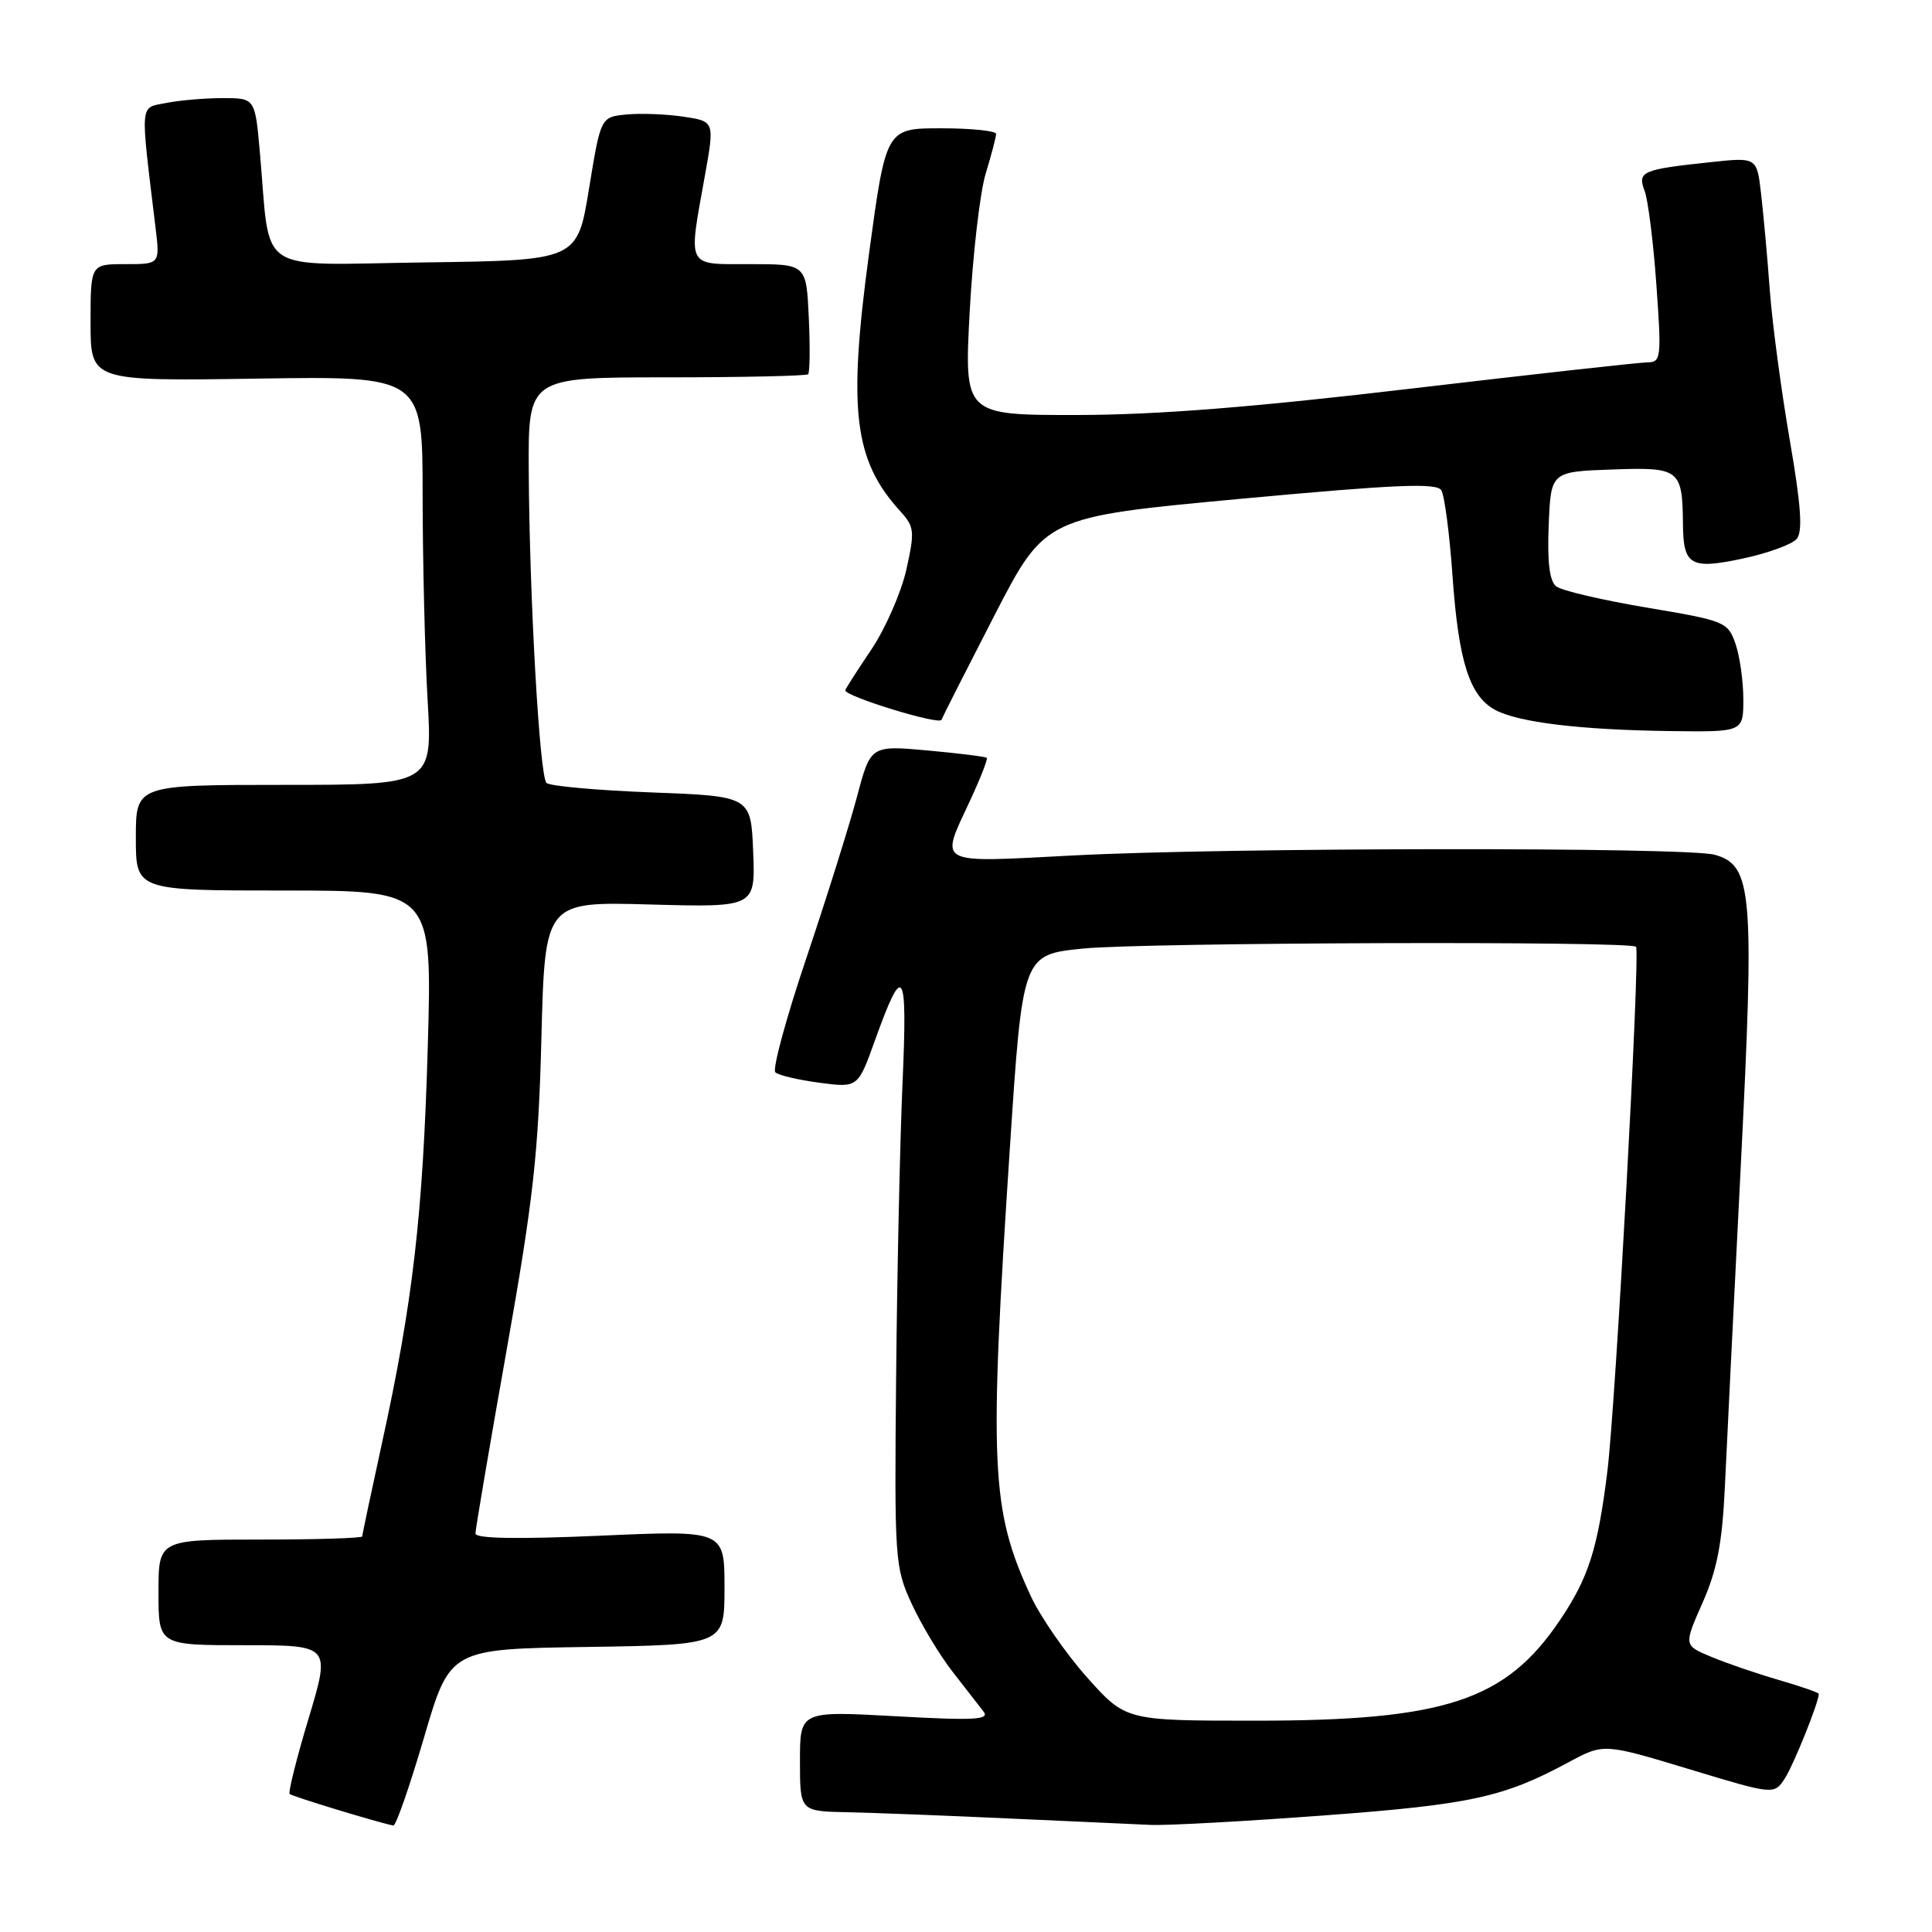 <?xml version="1.0" encoding="UTF-8" standalone="no"?>
<!DOCTYPE svg PUBLIC "-//W3C//DTD SVG 1.1//EN" "http://www.w3.org/Graphics/SVG/1.1/DTD/svg11.dtd" >
<svg xmlns="http://www.w3.org/2000/svg" xmlns:xlink="http://www.w3.org/1999/xlink" version="1.1" viewBox="0 0 256 256">
 <g >
 <path fill="currentColor"
d=" M 56.18 230.25 C 59.62 218.50 59.62 218.50 77.81 218.23 C 96.00 217.95 96.00 217.95 96.00 210.36 C 96.00 202.76 96.00 202.76 79.50 203.49 C 68.51 203.97 63.00 203.87 63.00 203.20 C 63.00 202.64 64.86 191.68 67.14 178.84 C 70.67 158.94 71.35 152.84 71.74 137.48 C 72.21 119.46 72.21 119.46 86.15 119.85 C 100.09 120.23 100.09 120.23 99.80 112.86 C 99.50 105.50 99.50 105.50 86.33 105.00 C 79.09 104.72 72.82 104.16 72.41 103.74 C 71.49 102.82 70.15 79.11 70.06 62.25 C 70.00 50.00 70.00 50.00 88.33 50.00 C 98.42 50.00 106.85 49.81 107.08 49.59 C 107.31 49.36 107.35 45.99 107.17 42.09 C 106.84 35.00 106.84 35.00 99.42 35.00 C 90.85 35.00 91.18 35.65 93.40 23.29 C 94.69 16.08 94.69 16.08 90.57 15.46 C 88.30 15.12 84.91 14.99 83.02 15.17 C 79.60 15.50 79.60 15.50 78.05 25.00 C 76.50 34.50 76.50 34.50 56.34 34.77 C 33.50 35.08 35.90 36.67 34.44 20.25 C 33.80 13.00 33.80 13.00 29.52 13.00 C 27.17 13.00 23.80 13.29 22.03 13.64 C 18.46 14.36 18.56 13.18 20.62 30.25 C 21.19 35.00 21.19 35.00 16.59 35.00 C 12.00 35.00 12.00 35.00 12.00 42.75 C 12.00 50.50 12.00 50.50 34.00 50.17 C 56.00 49.83 56.00 49.83 56.00 65.67 C 56.01 74.37 56.30 86.56 56.66 92.75 C 57.31 104.00 57.31 104.00 37.65 104.00 C 18.00 104.00 18.00 104.00 18.00 111.00 C 18.00 118.00 18.00 118.00 37.64 118.00 C 57.28 118.00 57.28 118.00 56.68 138.75 C 56.04 161.02 54.69 172.65 50.59 191.33 C 49.17 197.84 48.00 203.35 48.00 203.58 C 48.00 203.81 41.92 204.00 34.50 204.00 C 21.00 204.00 21.00 204.00 21.00 211.00 C 21.00 218.00 21.00 218.00 32.40 218.00 C 43.80 218.00 43.80 218.00 40.90 227.67 C 39.30 232.98 38.17 237.50 38.38 237.71 C 38.70 238.03 50.26 241.55 52.12 241.89 C 52.46 241.95 54.28 236.71 56.18 230.25 Z  M 175.50 240.55 C 194.86 239.11 199.22 238.16 207.84 233.51 C 212.50 231.00 212.50 231.00 223.78 234.41 C 235.07 237.83 235.07 237.83 236.50 235.65 C 237.66 233.86 241.00 225.57 241.00 224.45 C 241.00 224.28 238.61 223.45 235.68 222.60 C 232.76 221.75 228.73 220.37 226.73 219.53 C 223.10 218.02 223.10 218.02 225.60 212.37 C 227.52 208.02 228.20 204.49 228.55 197.11 C 228.79 191.82 229.74 172.75 230.65 154.73 C 232.50 118.09 232.21 114.66 227.21 113.26 C 223.54 112.23 162.45 112.29 142.25 113.35 C 123.79 114.31 124.53 114.70 128.53 106.10 C 129.91 103.14 130.91 100.58 130.75 100.42 C 130.59 100.26 127.06 99.82 122.91 99.44 C 115.36 98.76 115.36 98.76 113.54 105.63 C 112.53 109.41 109.52 119.00 106.85 126.94 C 104.17 134.88 102.32 141.70 102.74 142.09 C 103.16 142.48 105.79 143.10 108.59 143.47 C 113.68 144.14 113.68 144.14 115.95 137.82 C 119.71 127.35 120.26 128.20 119.59 143.50 C 119.25 151.20 118.87 168.75 118.74 182.50 C 118.51 206.71 118.57 207.66 120.80 212.50 C 122.06 215.25 124.50 219.30 126.21 221.50 C 127.93 223.70 129.79 226.09 130.34 226.81 C 131.16 227.88 129.03 227.99 118.67 227.41 C 106.00 226.71 106.00 226.71 106.00 233.35 C 106.00 240.00 106.00 240.00 112.25 240.13 C 115.69 240.20 125.25 240.57 133.50 240.95 C 141.75 241.33 150.30 241.72 152.50 241.81 C 154.70 241.90 165.05 241.33 175.50 240.55 Z  M 231.00 92.65 C 231.00 90.26 230.53 86.95 229.96 85.30 C 228.95 82.40 228.57 82.25 218.21 80.51 C 212.32 79.52 206.92 78.26 206.21 77.70 C 205.32 77.00 205.01 74.50 205.21 69.59 C 205.50 62.50 205.50 62.50 213.62 62.21 C 222.59 61.89 222.93 62.16 223.00 69.50 C 223.05 74.92 224.02 75.48 230.89 74.02 C 234.24 73.31 237.47 72.13 238.08 71.40 C 238.89 70.42 238.65 66.97 237.15 58.29 C 236.03 51.80 234.84 42.90 234.51 38.50 C 234.19 34.10 233.66 28.32 233.35 25.66 C 232.79 20.83 232.79 20.83 226.64 21.49 C 217.55 22.46 216.95 22.72 217.92 25.30 C 218.38 26.51 219.08 32.11 219.48 37.75 C 220.17 47.33 220.09 48.00 218.36 48.01 C 217.34 48.01 203.22 49.58 187.00 51.49 C 166.01 53.97 153.21 54.98 142.63 54.99 C 127.76 55.00 127.76 55.00 128.49 41.28 C 128.90 33.73 129.85 25.52 130.60 23.03 C 131.36 20.54 131.98 18.16 131.99 17.75 C 132.00 17.34 128.71 17.00 124.70 17.00 C 117.40 17.00 117.40 17.00 115.13 33.75 C 112.35 54.40 113.15 61.00 119.29 67.74 C 121.17 69.81 121.23 70.38 120.09 75.50 C 119.41 78.53 117.31 83.31 115.43 86.11 C 113.54 88.91 112.00 91.32 112.00 91.47 C 112.00 92.28 124.47 96.11 124.75 95.38 C 124.94 94.90 128.11 88.65 131.79 81.50 C 138.50 68.50 138.50 68.50 164.35 66.10 C 184.96 64.19 190.35 63.96 190.98 64.96 C 191.41 65.66 192.08 70.79 192.47 76.36 C 193.27 87.70 194.73 92.25 198.14 94.08 C 201.22 95.72 209.37 96.71 221.25 96.87 C 231.00 97.00 231.00 97.00 231.00 92.65 Z  M 144.03 222.25 C 141.22 219.09 137.87 214.25 136.59 211.50 C 131.29 200.05 131.03 194.43 133.82 152.00 C 135.50 126.50 135.50 126.50 143.50 125.69 C 151.48 124.88 216.00 124.67 216.78 125.45 C 217.37 126.04 214.09 186.09 212.98 195.00 C 211.71 205.23 210.50 209.04 206.72 214.65 C 199.52 225.35 191.51 228.00 166.37 228.00 C 149.16 228.00 149.16 228.00 144.03 222.25 Z "/>
</g>
</svg>